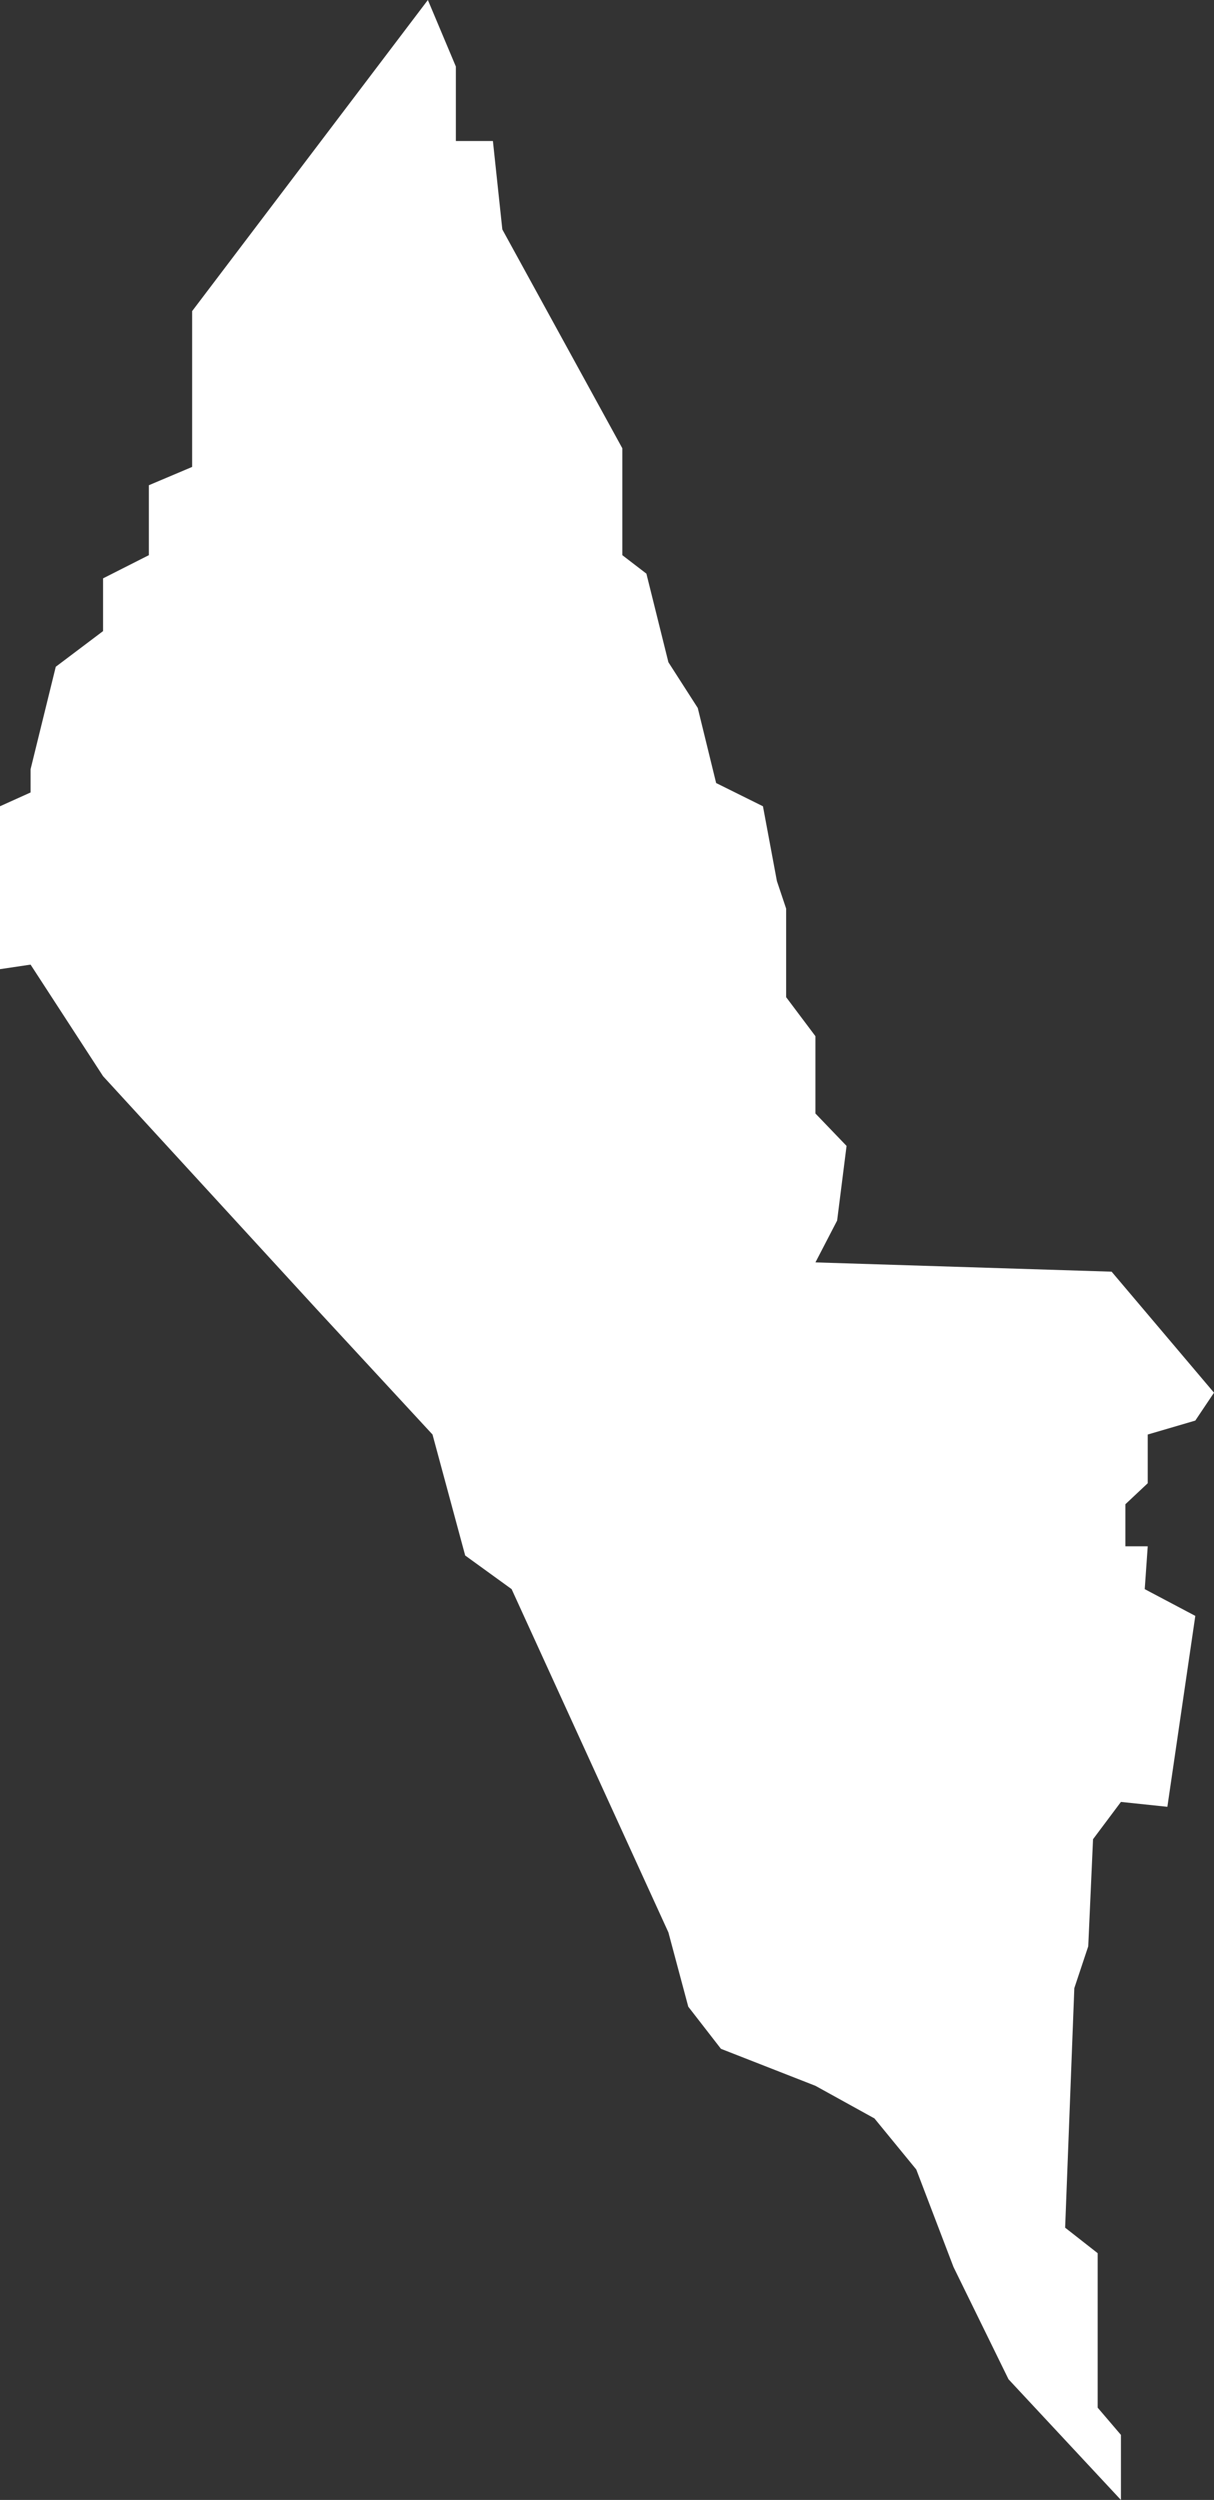 <svg id="Lager_1" data-name="Lager 1" xmlns="http://www.w3.org/2000/svg" viewBox="0 0 1000 2058.76"><rect x="0" y="0" width="1000" height="2058.76" fill="#333333" stroke="none"/><defs><style>.cls-1{fill:#fff;}</style></defs><title>msk-map_flat--white</title><polygon class="cls-1" points="25.18 794.37 84.9 886.27 260.57 1077.83 356.27 1181.36 383.19 1280.99 421.44 1308.69 550.58 1591.36 566.94 1652.54 593.86 1687.24 671.69 1717.71 720.31 1744.57 754.76 1786.63 785.42 1866.93 830.74 1959.38 923.34 2058.76 923.34 2005.19 904.17 1982.75 904.17 1855.54 877.38 1834.54 884.94 1637.27 896.41 1602.82 900.36 1514.62 923.34 1483.92 961.59 1487.94 984.6 1330.72 942.94 1308.69 945.41 1273.41 927 1273.41 927 1238.78 945.41 1221.48 945.41 1181.36 984.6 1169.87 1000 1146.91 915.66 1047.25 671.69 1039.61 689.56 1005.16 697.33 943.69 671.69 916.99 671.69 853.33 647.56 821.2 647.56 748.27 639.95 725.57 628.46 663.98 589.9 644.85 574.76 583.02 550.58 545.37 532.45 472.41 512.62 457.19 512.62 369.17 413.78 188.96 406.02 116.13 375.5 116.13 375.5 54.79 352.45 0 158.27 256.21 158.27 311.58 158.27 384.52 122.62 399.6 122.62 457.19 84.9 476.29 84.9 519.72 45.94 549.09 25.18 633.52 25.18 652.61 0 663.98 0 798.12 25.18 794.37"/></svg>